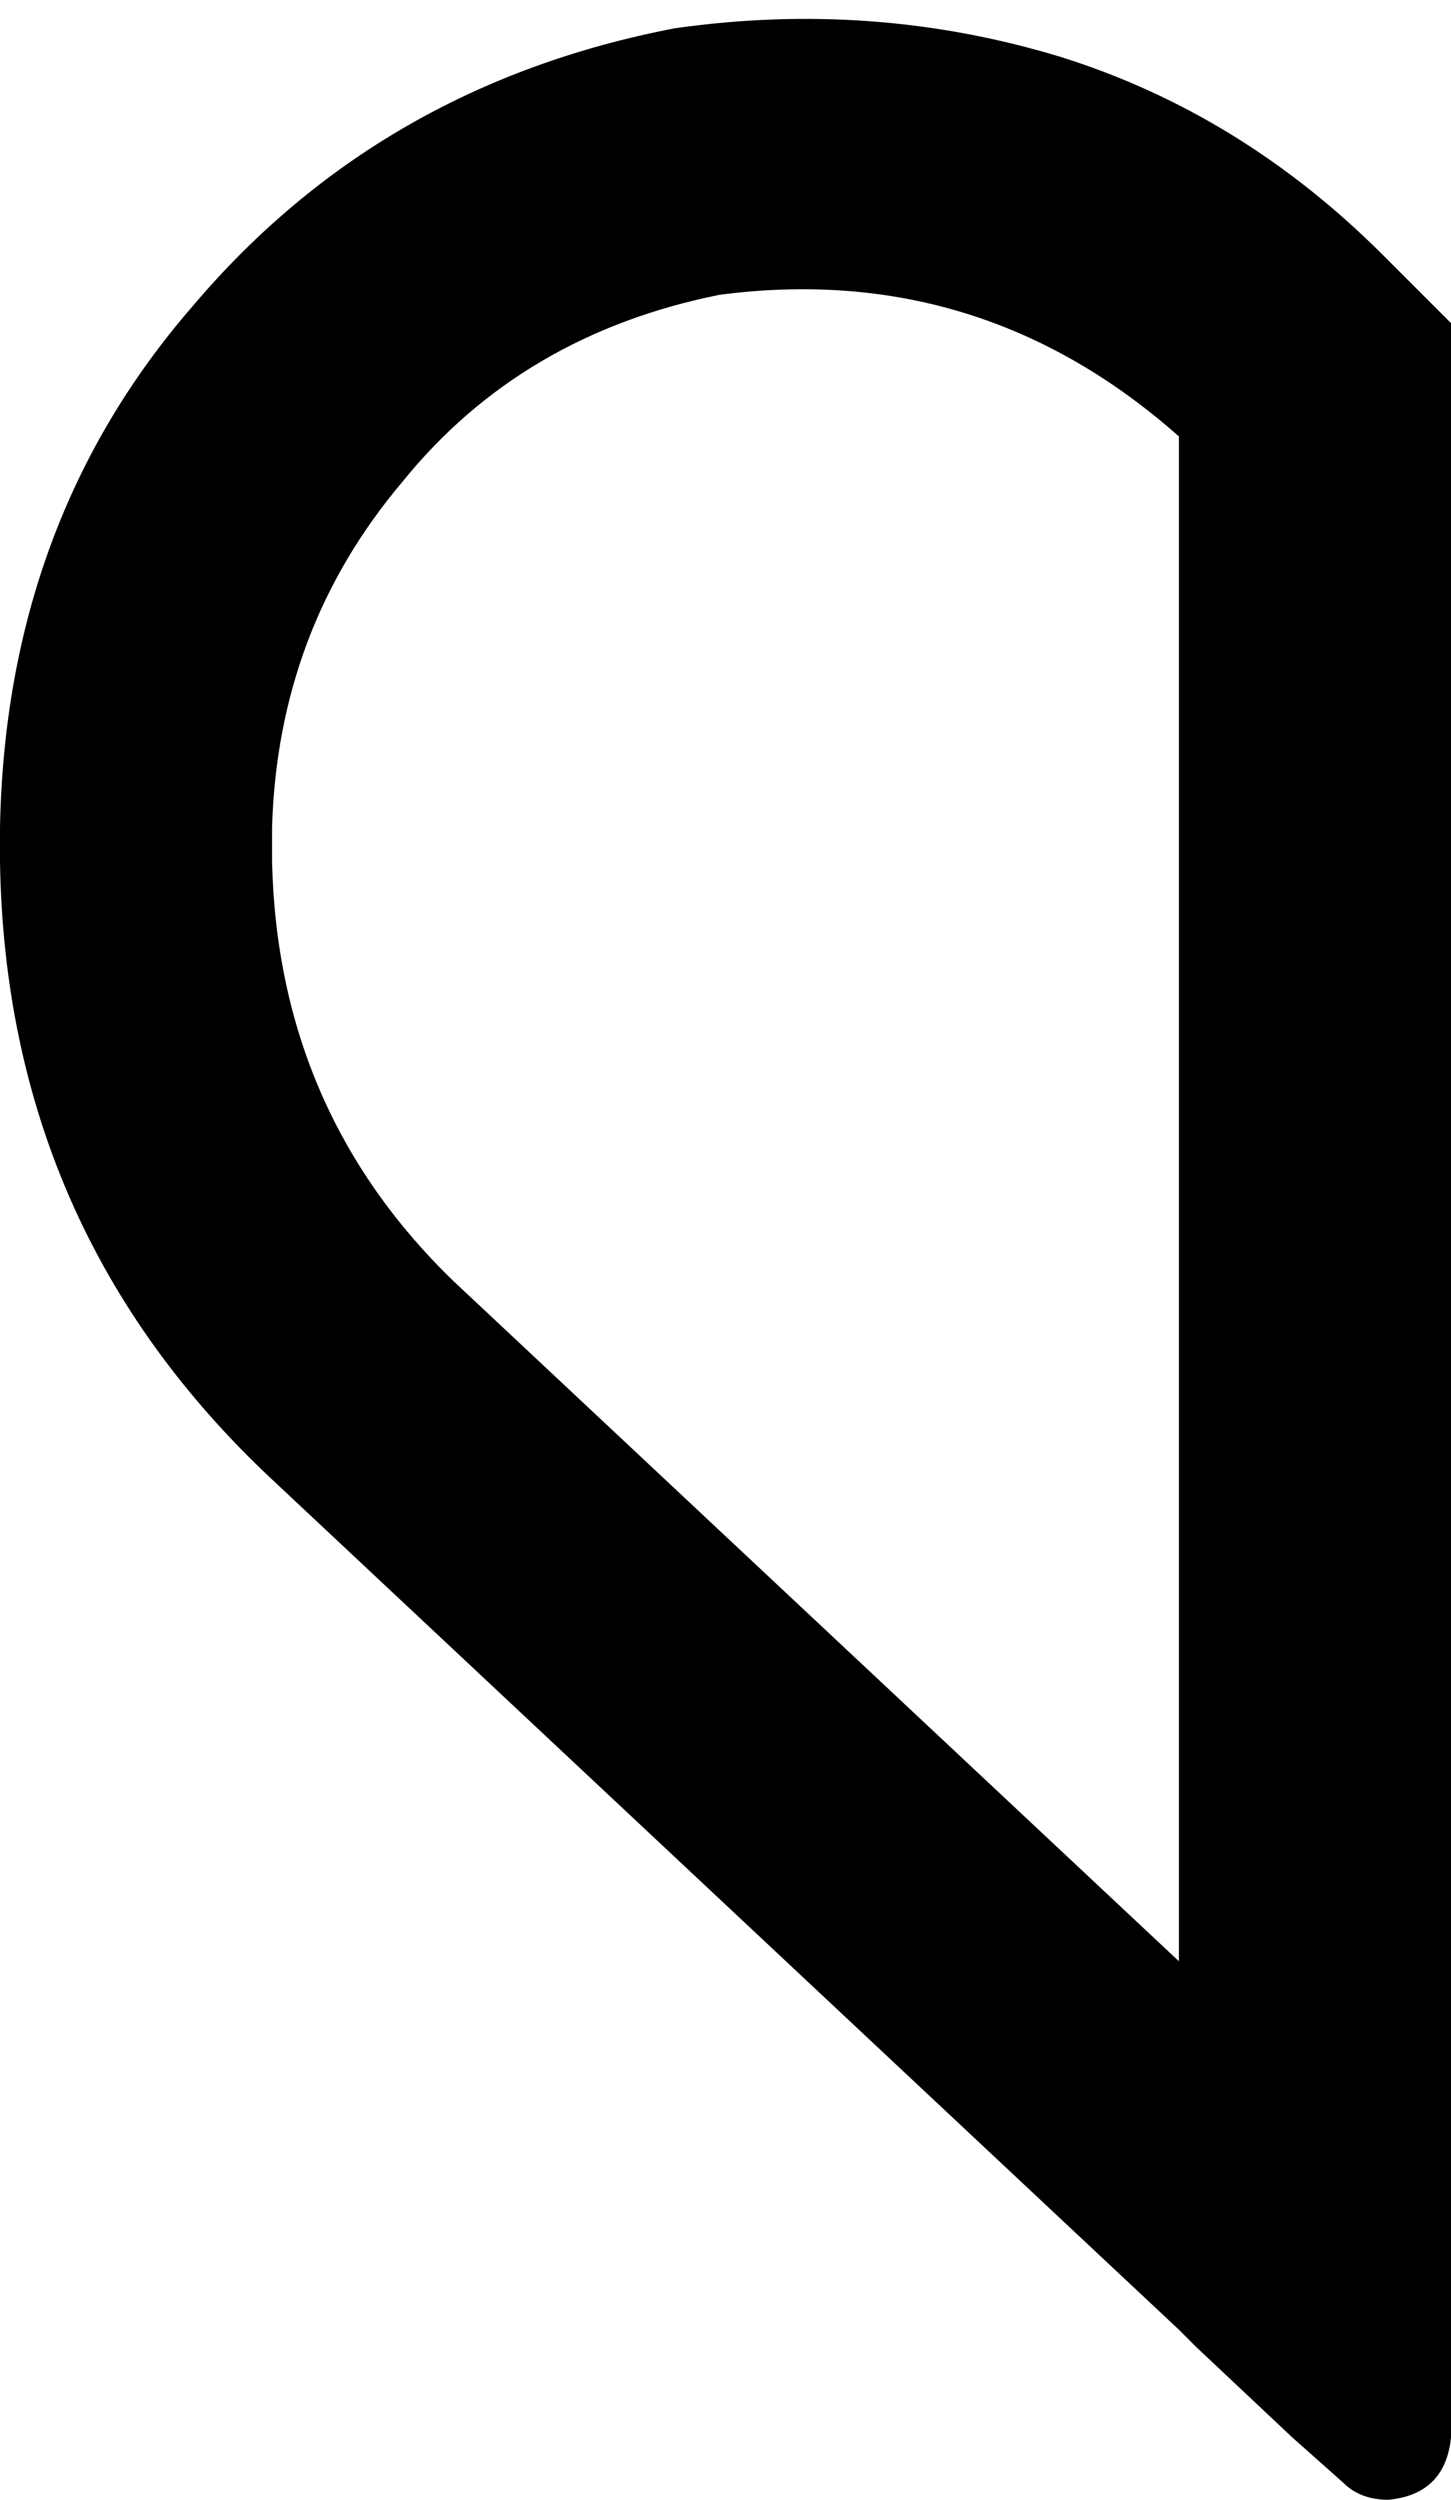 <svg xmlns="http://www.w3.org/2000/svg" viewBox="0 0 256 441">
    <path d="M 237 438 Q 240 441 245 441 Q 255 440 256 430 L 256 417 L 256 395 L 256 390 L 256 57 L 244 45 Q 219 20 187 10 Q 154 0 119 5 Q 67 15 34 54 Q 1 92 0 146 L 0 152 Q 1 217 48 261 L 208 411 L 211 414 L 228 430 L 237 438 L 237 438 Z M 208 346 L 80 226 Q 49 196 48 152 L 48 146 Q 49 111 71 85 Q 92 59 127 52 Q 173 46 208 77 L 208 346 L 208 346 Z"/>
</svg>
